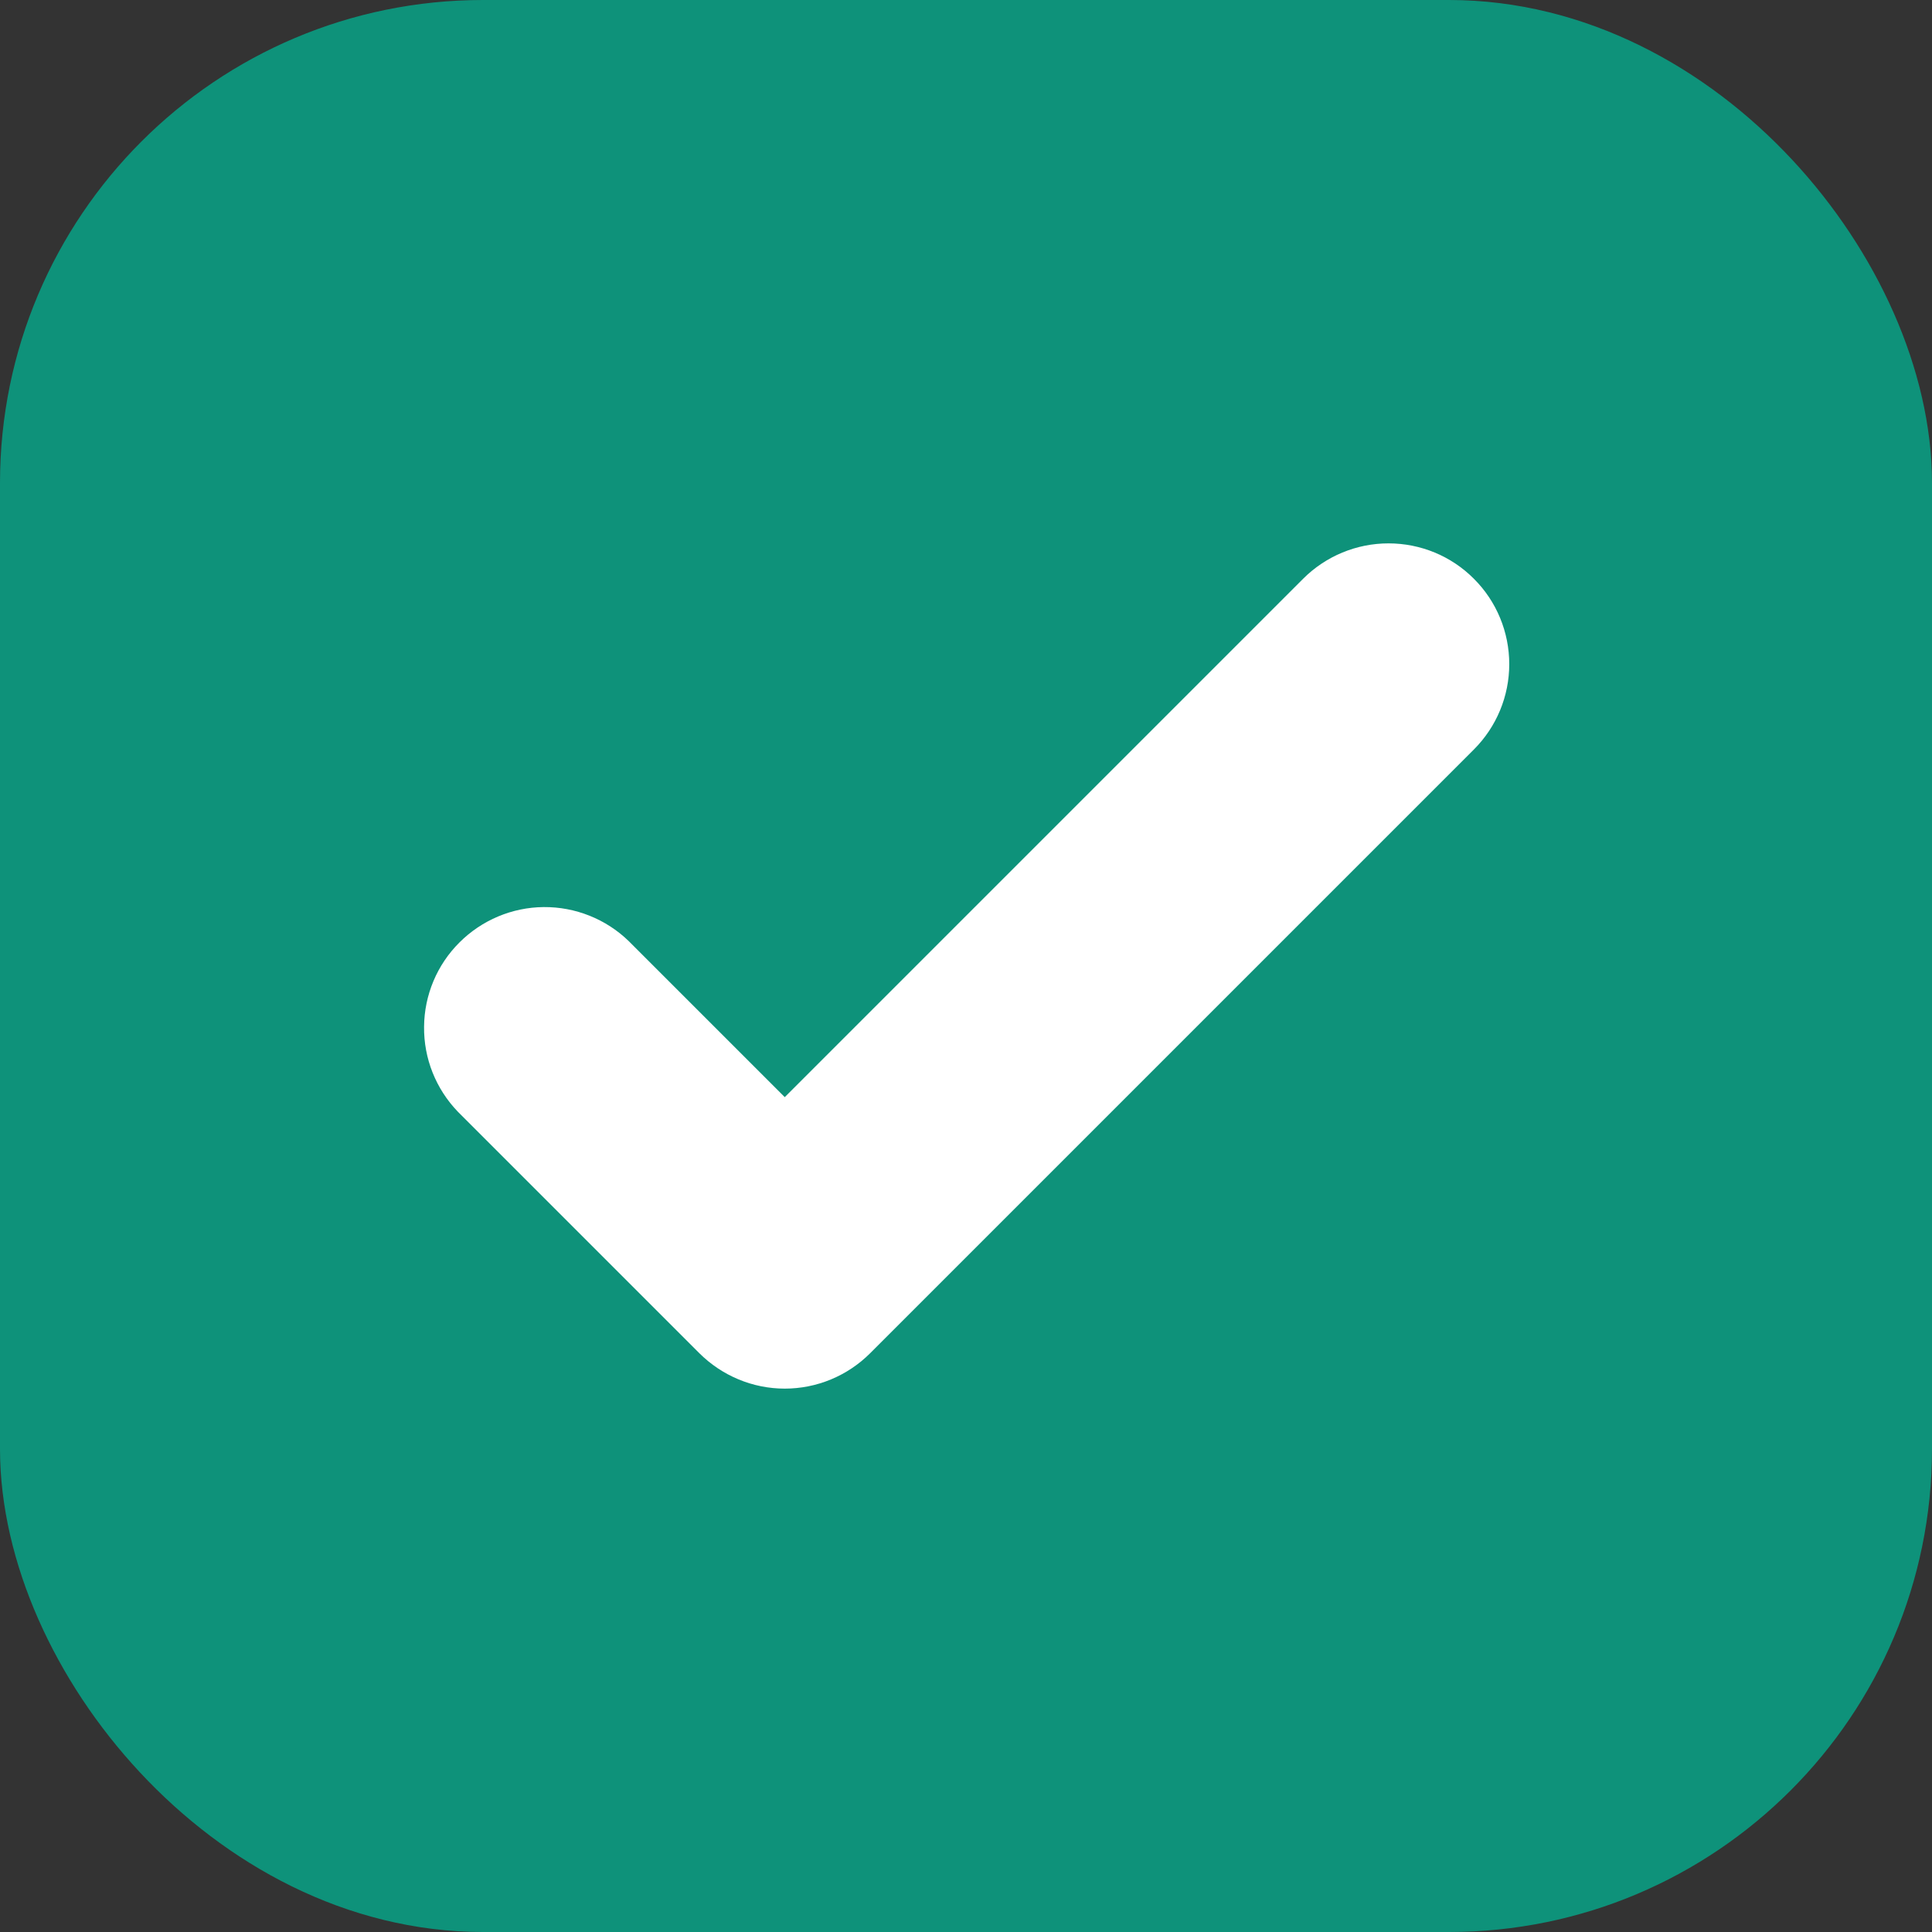 <svg width="16" height="16" viewBox="0 0 16 16" fill="none" xmlns="http://www.w3.org/2000/svg">
<rect x="0" y="0" width="16" height="16" fill="#333333" stroke="none"/>
<g id="Form Fields/Checkbox input">
<rect x="0.5" y="0.5" width="15" height="15" rx="3.5" fill="#0E927A"/>
<path id="Icon" d="M12.206 4.793C12.394 4.98 12.499 5.235 12.499 5.5C12.499 5.765 12.394 6.019 12.206 6.207L7.206 11.207C7.019 11.394 6.765 11.5 6.499 11.5C6.234 11.5 5.98 11.394 5.792 11.207L3.792 9.207C3.61 9.018 3.509 8.766 3.512 8.503C3.514 8.241 3.619 7.99 3.805 7.805C3.99 7.62 4.241 7.514 4.503 7.512C4.765 7.51 5.018 7.611 5.206 7.793L6.499 9.086L10.792 4.793C10.98 4.605 11.234 4.5 11.499 4.5C11.765 4.5 12.019 4.605 12.206 4.793Z" fill="white"/>
<rect x="0.5" y="0.5" width="15" height="15" rx="3.5" stroke="#0E927A"/>
</g>
</svg>
